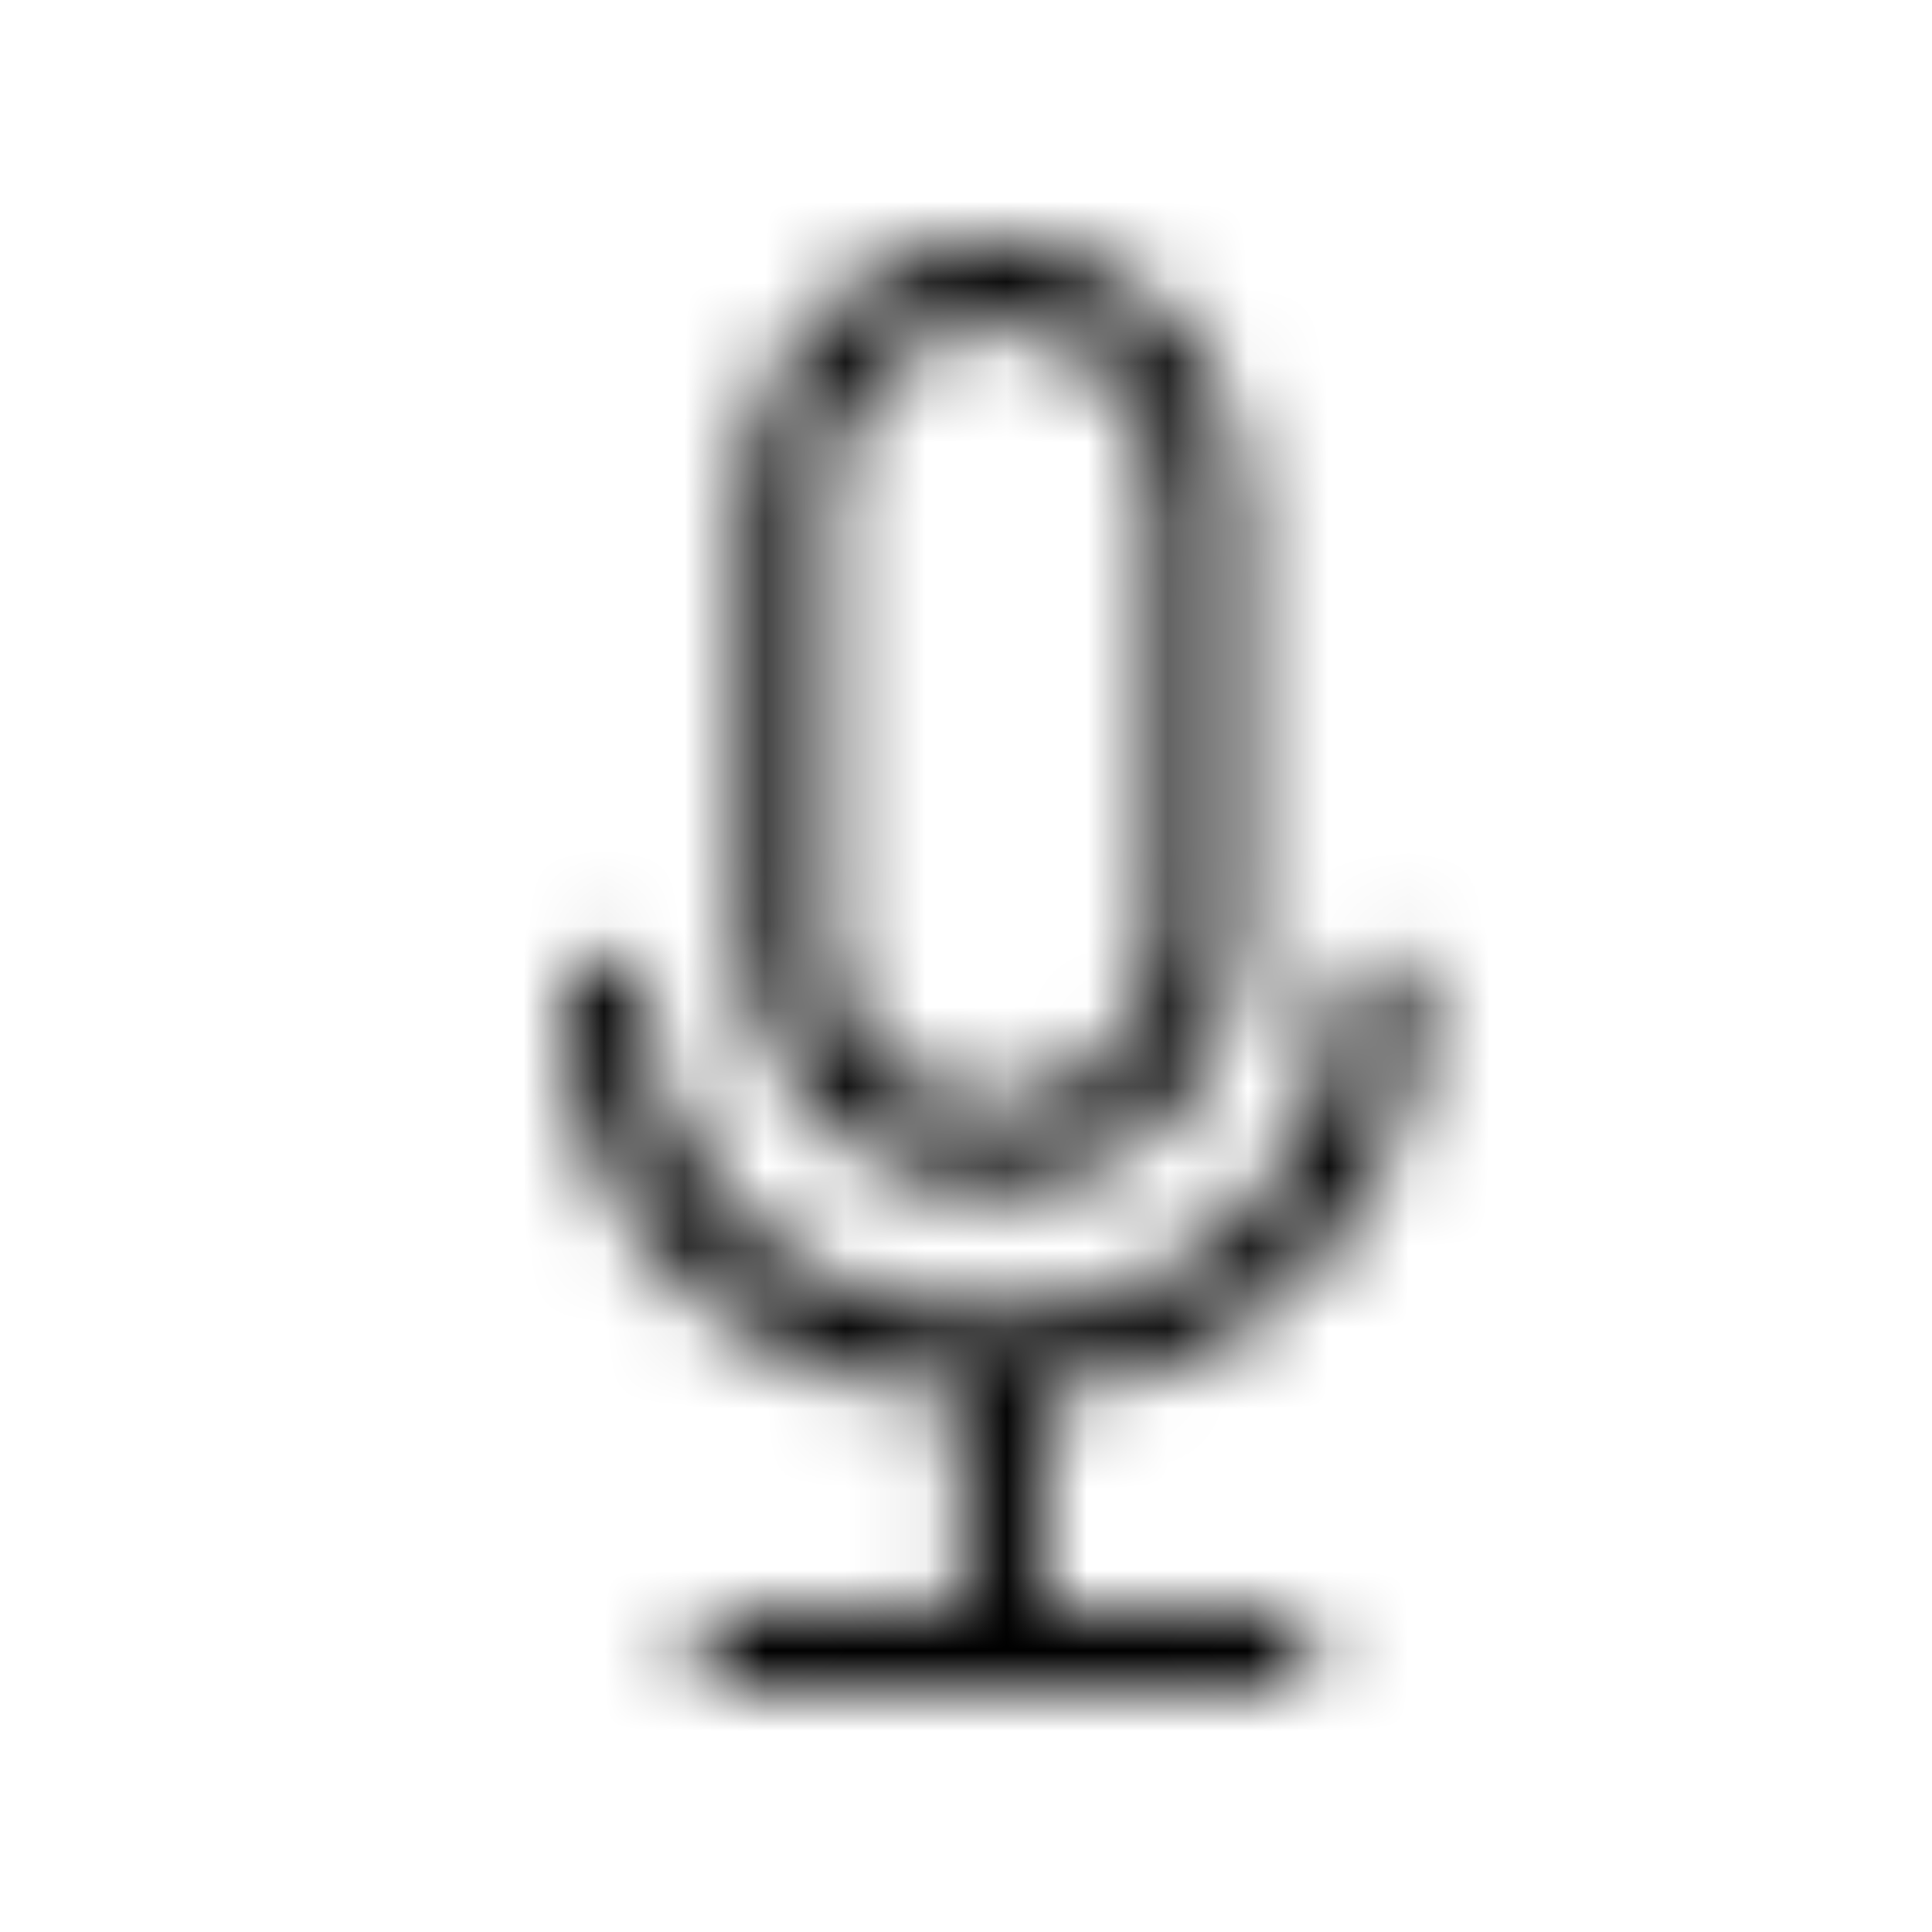 <?xml version="1.0" encoding="UTF-8"?>
<svg width="24px" height="24px" viewBox="0 0 24 24" version="1.1" xmlns="http://www.w3.org/2000/svg" xmlns:xlink="http://www.w3.org/1999/xlink">
    <!-- Generator: Sketch 52.3 (67297) - http://www.bohemiancoding.com/sketch -->
    <title>mic</title>
    <desc>Created with Sketch.</desc>
    <defs>
        <path d="M16.336,20.486 C16.336,20.77 16.106,21 15.822,21 L9.116,21 C8.832,21 8.601,20.77 8.601,20.486 C8.601,20.202 8.832,19.971 9.116,19.971 L11.937,19.971 L11.937,17.287 L11.843,17.287 C9.172,17.287 7,15.081 7,12.369 C7,12.085 7.229,11.855 7.514,11.855 C7.798,11.855 8.029,12.085 8.029,12.369 C8.029,14.514 9.739,16.258 11.843,16.258 L12.779,16.258 C14.882,16.258 16.594,14.514 16.594,12.369 C16.594,12.085 16.823,11.855 17.108,11.855 C17.392,11.855 17.622,12.085 17.622,12.369 C17.622,15.016 15.547,17.165 12.966,17.267 L12.966,19.971 L15.822,19.971 C16.106,19.971 16.336,20.202 16.336,20.486 L16.336,20.486 Z M10.291,6.121 C10.291,4.968 11.21,4.029 12.339,4.029 C13.468,4.029 14.386,4.968 14.386,6.121 L14.386,11.665 C14.386,12.819 13.468,13.757 12.339,13.757 C11.21,13.757 10.291,12.819 10.291,11.665 L10.291,6.121 Z M12.339,14.785 C14.035,14.785 15.415,13.386 15.415,11.665 L15.415,6.121 C15.415,4.4 14.035,3 12.339,3 C10.643,3 9.263,4.4 9.263,6.121 L9.263,11.665 C9.263,13.386 10.643,14.785 12.339,14.785 L12.339,14.785 Z" id="path-1"></path>
    </defs>
    <g id="mic" stroke="none" stroke-width="1" fill="none" fill-rule="evenodd">
        <g id="icon/ui/mic_dark">
            <rect id="bounds" fill="#FF0000" opacity="0" x="0" y="0" width="24" height="24"></rect>
            <mask id="mask-2" fill="white">
                <use xlink:href="#path-1"></use>
            </mask>
            <g id="Mask"></g>
            <g id="Black-058%-(Secondary)" mask="url(#mask-2)" fill="#000000">
                <g transform="translate(-12, -12)" id="Rectangle-435-Copy-4">
                    <rect x="0" y="0" width="48" height="48"></rect>
                </g>
            </g>
        </g>
    </g>
</svg>